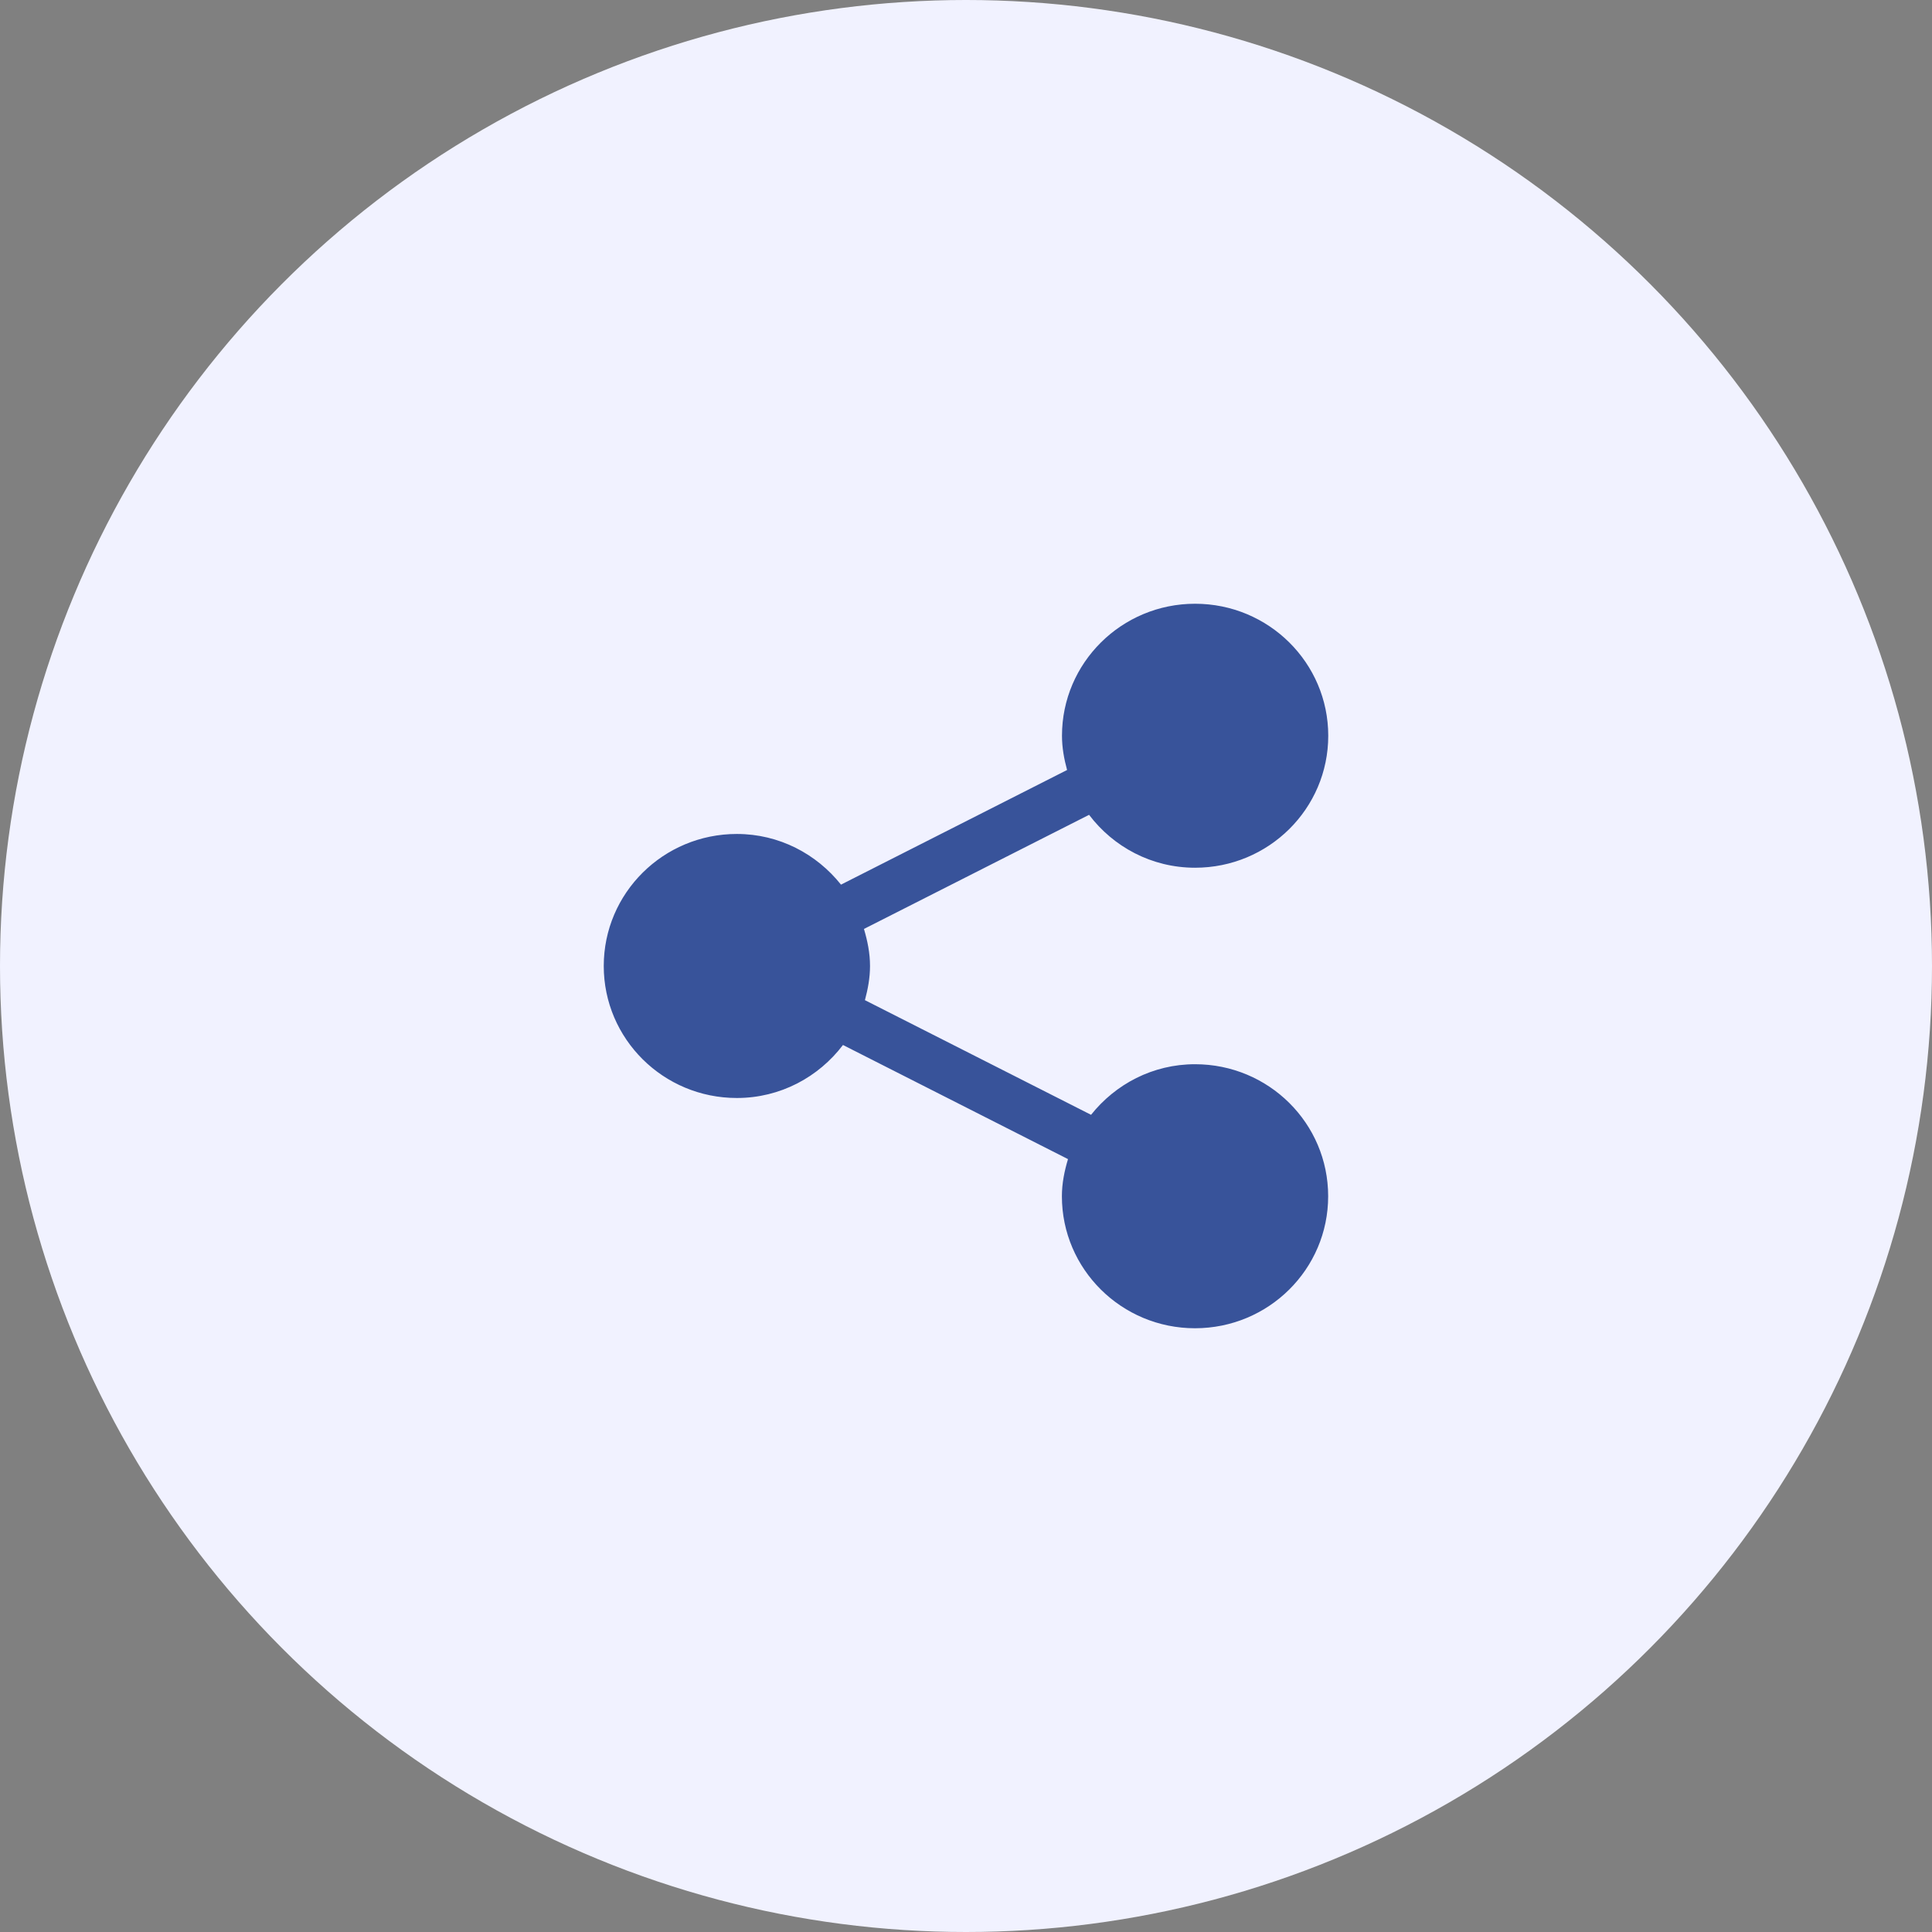 <svg width="44" height="44" viewBox="0 0 44 44" fill="none" xmlns="http://www.w3.org/2000/svg">
<rect x="0" y="0" width="44" height="44" fill="#808080" stroke="none"/>
<circle cx="22" cy="22" r="22" fill="#F1F2FF"/>
<path d="M27.216 24.237C26.252 24.237 25.403 24.692 24.848 25.389L19.698 22.778C19.765 22.528 19.814 22.271 19.814 22C19.814 21.704 19.756 21.427 19.676 21.156L24.803 18.557C25.355 19.286 26.227 19.762 27.217 19.762C28.893 19.762 30.25 18.417 30.25 16.756C30.25 15.096 28.893 13.75 27.217 13.75C25.544 13.75 24.186 15.096 24.186 16.756C24.186 17.027 24.234 17.286 24.302 17.536L19.153 20.147C18.597 19.449 17.746 18.993 16.781 18.993C15.106 18.993 13.75 20.339 13.75 22C13.75 23.66 15.106 25.006 16.781 25.006C17.773 25.006 18.644 24.528 19.198 23.799L24.323 26.398C24.242 26.668 24.184 26.948 24.184 27.244C24.184 28.904 25.542 30.25 27.215 30.25C28.892 30.25 30.248 28.904 30.248 27.244C30.249 25.582 28.893 24.237 27.216 24.237Z" fill="#38539A"/>
</svg>
